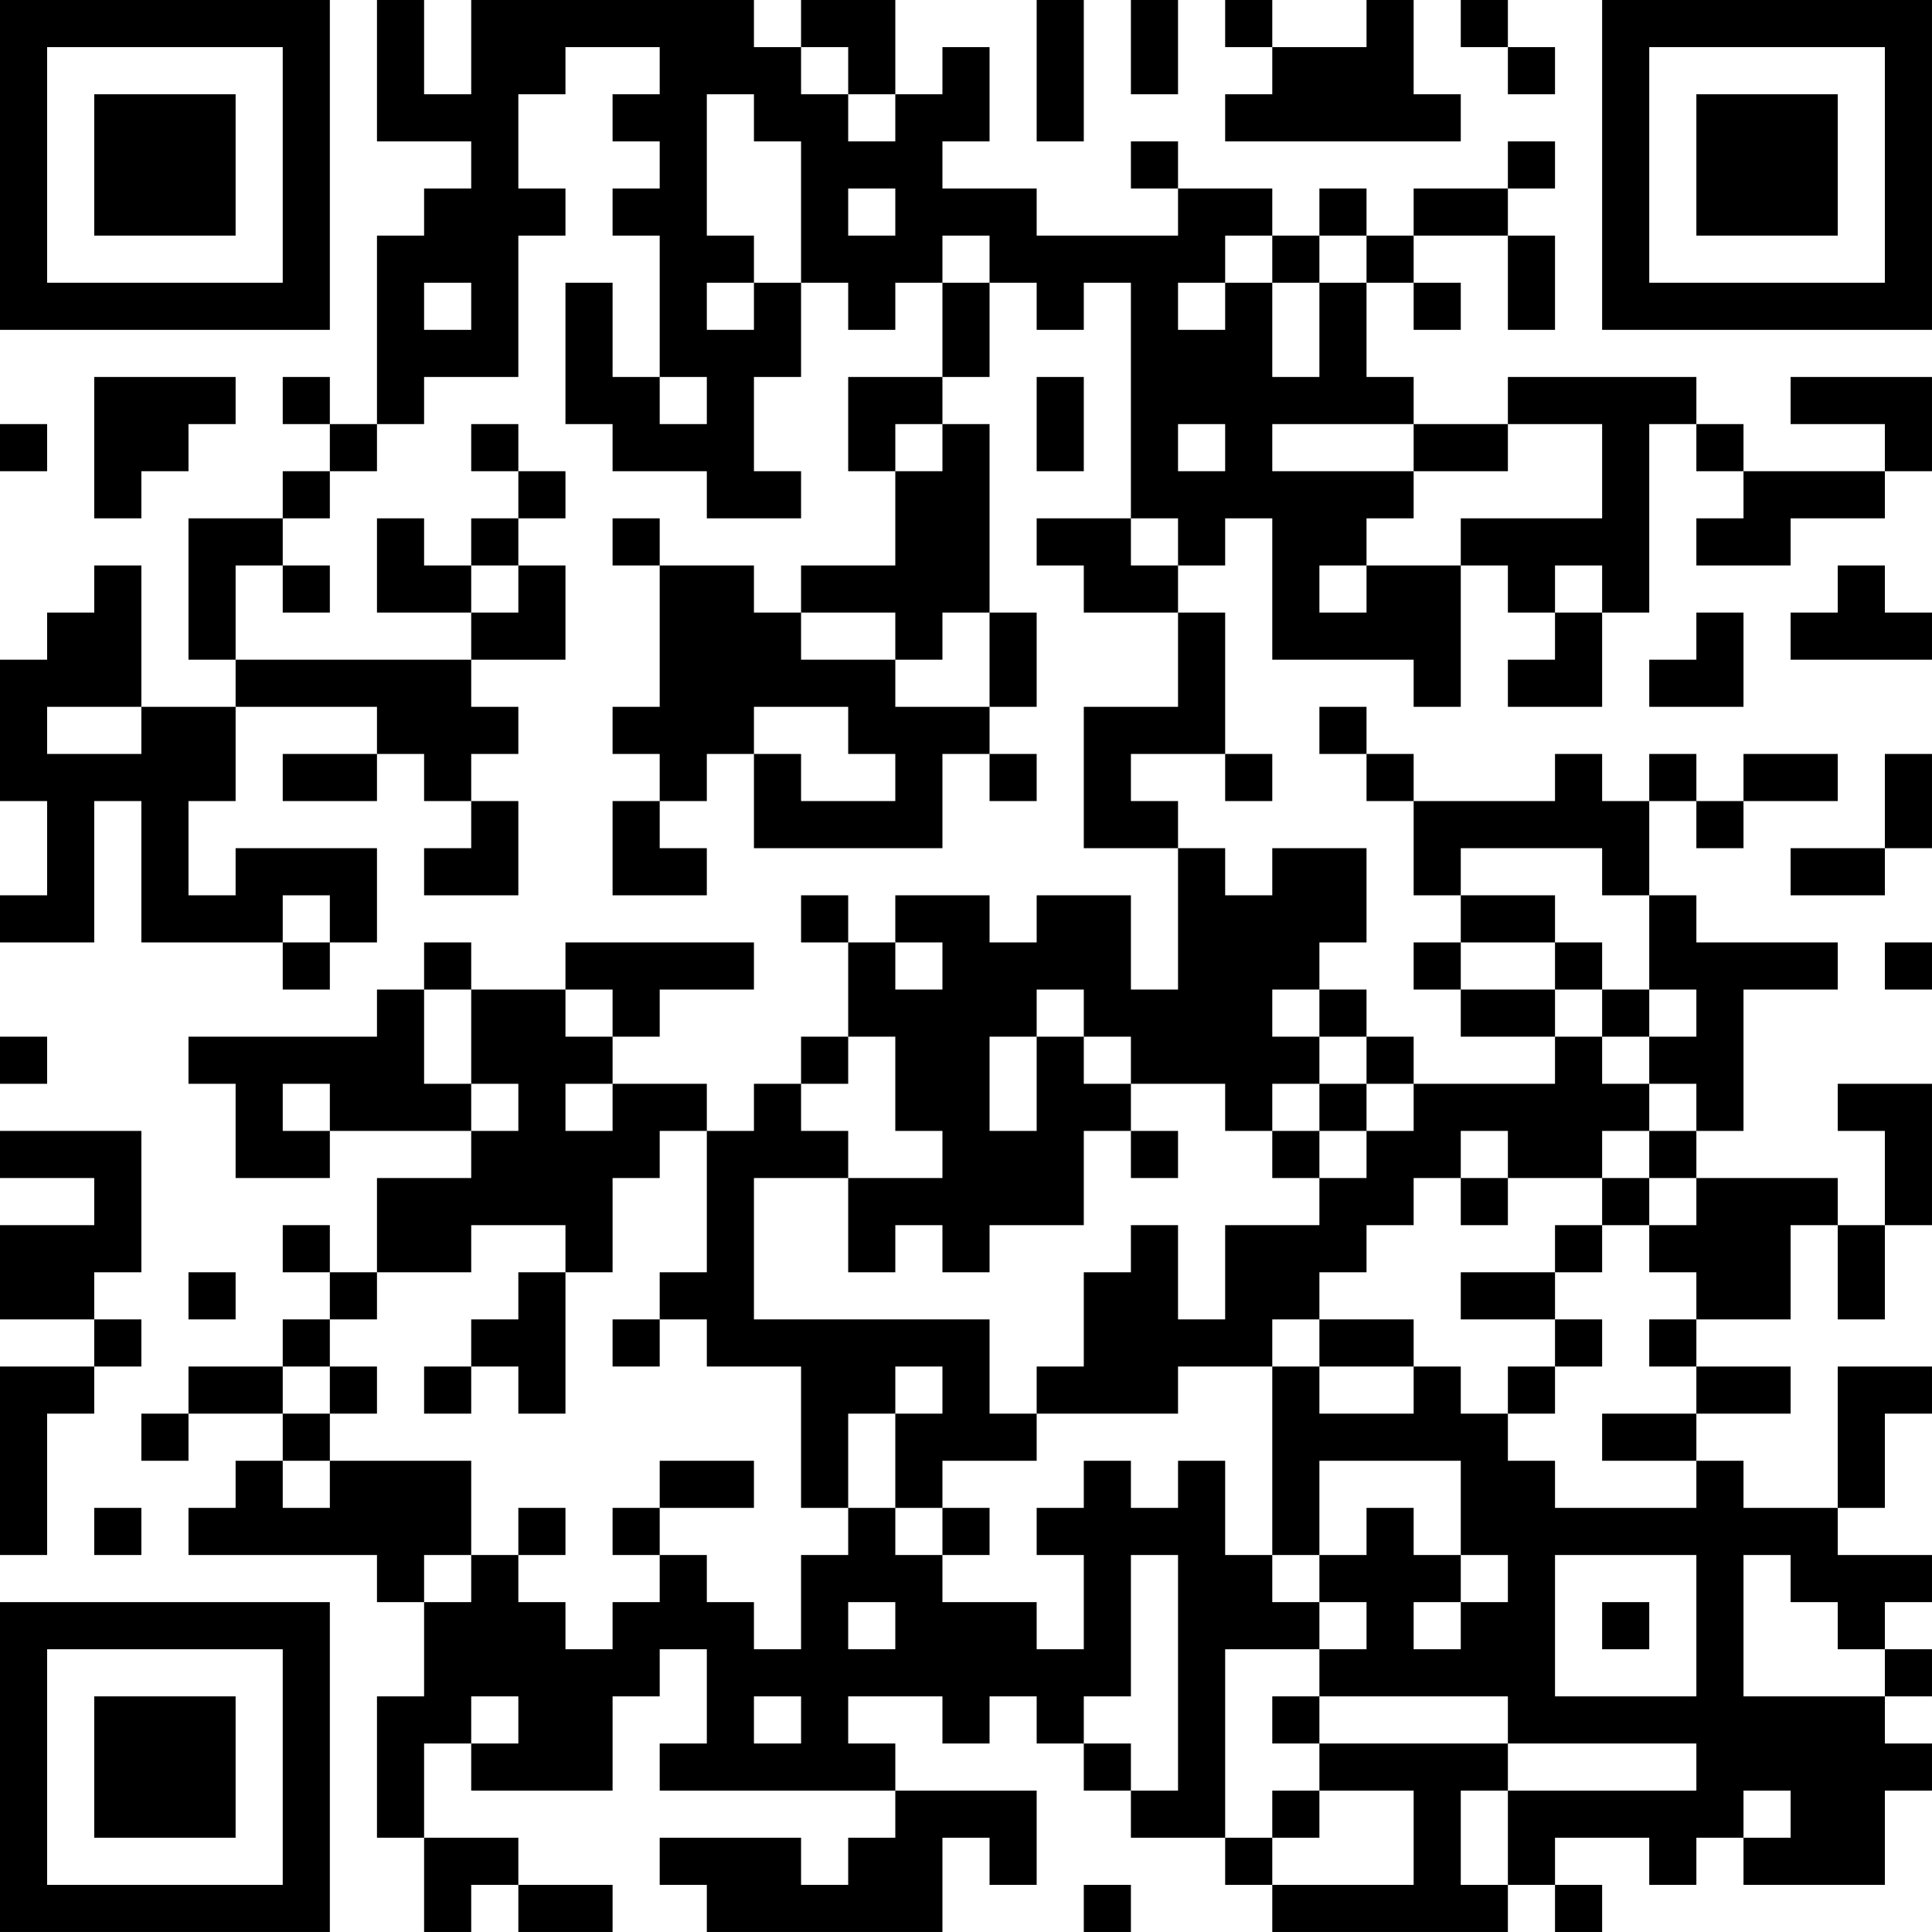 <?xml version="1.0" encoding="UTF-8"?>
<svg xmlns="http://www.w3.org/2000/svg" version="1.1" width="200" height="200" viewBox="0 0 200 200"><rect x="0" y="0" width="200" height="200" fill="#ffffff"/><g transform="scale(4.878)"><g transform="translate(0,0)"><path fill-rule="evenodd" d="M8 0L8 3L10 3L10 4L9 4L9 5L8 5L8 9L7 9L7 8L6 8L6 9L7 9L7 10L6 10L6 11L4 11L4 14L5 14L5 15L3 15L3 12L2 12L2 13L1 13L1 14L0 14L0 17L1 17L1 19L0 19L0 20L2 20L2 17L3 17L3 20L6 20L6 21L7 21L7 20L8 20L8 18L5 18L5 19L4 19L4 17L5 17L5 15L8 15L8 16L6 16L6 17L8 17L8 16L9 16L9 17L10 17L10 18L9 18L9 19L11 19L11 17L10 17L10 16L11 16L11 15L10 15L10 14L12 14L12 12L11 12L11 11L12 11L12 10L11 10L11 9L10 9L10 10L11 10L11 11L10 11L10 12L9 12L9 11L8 11L8 13L10 13L10 14L5 14L5 12L6 12L6 13L7 13L7 12L6 12L6 11L7 11L7 10L8 10L8 9L9 9L9 8L11 8L11 5L12 5L12 4L11 4L11 2L12 2L12 1L14 1L14 2L13 2L13 3L14 3L14 4L13 4L13 5L14 5L14 8L13 8L13 6L12 6L12 9L13 9L13 10L15 10L15 11L17 11L17 10L16 10L16 8L17 8L17 6L18 6L18 7L19 7L19 6L20 6L20 8L18 8L18 10L19 10L19 12L17 12L17 13L16 13L16 12L14 12L14 11L13 11L13 12L14 12L14 15L13 15L13 16L14 16L14 17L13 17L13 19L15 19L15 18L14 18L14 17L15 17L15 16L16 16L16 18L20 18L20 16L21 16L21 17L22 17L22 16L21 16L21 15L22 15L22 13L21 13L21 9L20 9L20 8L21 8L21 6L22 6L22 7L23 7L23 6L24 6L24 11L22 11L22 12L23 12L23 13L25 13L25 15L23 15L23 18L25 18L25 21L24 21L24 19L22 19L22 20L21 20L21 19L19 19L19 20L18 20L18 19L17 19L17 20L18 20L18 22L17 22L17 23L16 23L16 24L15 24L15 23L13 23L13 22L14 22L14 21L16 21L16 20L12 20L12 21L10 21L10 20L9 20L9 21L8 21L8 22L4 22L4 23L5 23L5 25L7 25L7 24L10 24L10 25L8 25L8 27L7 27L7 26L6 26L6 27L7 27L7 28L6 28L6 29L4 29L4 30L3 30L3 31L4 31L4 30L6 30L6 31L5 31L5 32L4 32L4 33L8 33L8 34L9 34L9 36L8 36L8 39L9 39L9 41L10 41L10 40L11 40L11 41L13 41L13 40L11 40L11 39L9 39L9 37L10 37L10 38L13 38L13 36L14 36L14 35L15 35L15 37L14 37L14 38L19 38L19 39L18 39L18 40L17 40L17 39L14 39L14 40L15 40L15 41L20 41L20 39L21 39L21 40L22 40L22 38L19 38L19 37L18 37L18 36L20 36L20 37L21 37L21 36L22 36L22 37L23 37L23 38L24 38L24 39L26 39L26 40L27 40L27 41L32 41L32 40L33 40L33 41L34 41L34 40L33 40L33 39L35 39L35 40L36 40L36 39L37 39L37 40L40 40L40 38L41 38L41 37L40 37L40 36L41 36L41 35L40 35L40 34L41 34L41 33L39 33L39 32L40 32L40 30L41 30L41 29L39 29L39 32L37 32L37 31L36 31L36 30L38 30L38 29L36 29L36 28L38 28L38 26L39 26L39 28L40 28L40 26L41 26L41 23L39 23L39 24L40 24L40 26L39 26L39 25L36 25L36 24L37 24L37 21L39 21L39 20L36 20L36 19L35 19L35 17L36 17L36 18L37 18L37 17L39 17L39 16L37 16L37 17L36 17L36 16L35 16L35 17L34 17L34 16L33 16L33 17L30 17L30 16L29 16L29 15L28 15L28 16L29 16L29 17L30 17L30 19L31 19L31 20L30 20L30 21L31 21L31 22L33 22L33 23L30 23L30 22L29 22L29 21L28 21L28 20L29 20L29 18L27 18L27 19L26 19L26 18L25 18L25 17L24 17L24 16L26 16L26 17L27 17L27 16L26 16L26 13L25 13L25 12L26 12L26 11L27 11L27 14L30 14L30 15L31 15L31 12L32 12L32 13L33 13L33 14L32 14L32 15L34 15L34 13L35 13L35 9L36 9L36 10L37 10L37 11L36 11L36 12L38 12L38 11L40 11L40 10L41 10L41 8L38 8L38 9L40 9L40 10L37 10L37 9L36 9L36 8L32 8L32 9L30 9L30 8L29 8L29 6L30 6L30 7L31 7L31 6L30 6L30 5L32 5L32 7L33 7L33 5L32 5L32 4L33 4L33 3L32 3L32 4L30 4L30 5L29 5L29 4L28 4L28 5L27 5L27 4L25 4L25 3L24 3L24 4L25 4L25 5L22 5L22 4L20 4L20 3L21 3L21 1L20 1L20 2L19 2L19 0L17 0L17 1L16 1L16 0L10 0L10 2L9 2L9 0ZM22 0L22 3L23 3L23 0ZM24 0L24 2L25 2L25 0ZM26 0L26 1L27 1L27 2L26 2L26 3L31 3L31 2L30 2L30 0L29 0L29 1L27 1L27 0ZM31 0L31 1L32 1L32 2L33 2L33 1L32 1L32 0ZM17 1L17 2L18 2L18 3L19 3L19 2L18 2L18 1ZM15 2L15 5L16 5L16 6L15 6L15 7L16 7L16 6L17 6L17 3L16 3L16 2ZM18 4L18 5L19 5L19 4ZM20 5L20 6L21 6L21 5ZM26 5L26 6L25 6L25 7L26 7L26 6L27 6L27 8L28 8L28 6L29 6L29 5L28 5L28 6L27 6L27 5ZM9 6L9 7L10 7L10 6ZM2 8L2 11L3 11L3 10L4 10L4 9L5 9L5 8ZM14 8L14 9L15 9L15 8ZM22 8L22 10L23 10L23 8ZM0 9L0 10L1 10L1 9ZM19 9L19 10L20 10L20 9ZM25 9L25 10L26 10L26 9ZM27 9L27 10L30 10L30 11L29 11L29 12L28 12L28 13L29 13L29 12L31 12L31 11L34 11L34 9L32 9L32 10L30 10L30 9ZM24 11L24 12L25 12L25 11ZM10 12L10 13L11 13L11 12ZM33 12L33 13L34 13L34 12ZM39 12L39 13L38 13L38 14L41 14L41 13L40 13L40 12ZM17 13L17 14L19 14L19 15L21 15L21 13L20 13L20 14L19 14L19 13ZM36 13L36 14L35 14L35 15L37 15L37 13ZM1 15L1 16L3 16L3 15ZM16 15L16 16L17 16L17 17L19 17L19 16L18 16L18 15ZM40 16L40 18L38 18L38 19L40 19L40 18L41 18L41 16ZM31 18L31 19L33 19L33 20L31 20L31 21L33 21L33 22L34 22L34 23L35 23L35 24L34 24L34 25L32 25L32 24L31 24L31 25L30 25L30 26L29 26L29 27L28 27L28 28L27 28L27 29L25 29L25 30L22 30L22 29L23 29L23 27L24 27L24 26L25 26L25 28L26 28L26 26L28 26L28 25L29 25L29 24L30 24L30 23L29 23L29 22L28 22L28 21L27 21L27 22L28 22L28 23L27 23L27 24L26 24L26 23L24 23L24 22L23 22L23 21L22 21L22 22L21 22L21 24L22 24L22 22L23 22L23 23L24 23L24 24L23 24L23 26L21 26L21 27L20 27L20 26L19 26L19 27L18 27L18 25L20 25L20 24L19 24L19 22L18 22L18 23L17 23L17 24L18 24L18 25L16 25L16 28L21 28L21 30L22 30L22 31L20 31L20 32L19 32L19 30L20 30L20 29L19 29L19 30L18 30L18 32L17 32L17 29L15 29L15 28L14 28L14 27L15 27L15 24L14 24L14 25L13 25L13 27L12 27L12 26L10 26L10 27L8 27L8 28L7 28L7 29L6 29L6 30L7 30L7 31L6 31L6 32L7 32L7 31L10 31L10 33L9 33L9 34L10 34L10 33L11 33L11 34L12 34L12 35L13 35L13 34L14 34L14 33L15 33L15 34L16 34L16 35L17 35L17 33L18 33L18 32L19 32L19 33L20 33L20 34L22 34L22 35L23 35L23 33L22 33L22 32L23 32L23 31L24 31L24 32L25 32L25 31L26 31L26 33L27 33L27 34L28 34L28 35L26 35L26 39L27 39L27 40L30 40L30 38L28 38L28 37L32 37L32 38L31 38L31 40L32 40L32 38L36 38L36 37L32 37L32 36L28 36L28 35L29 35L29 34L28 34L28 33L29 33L29 32L30 32L30 33L31 33L31 34L30 34L30 35L31 35L31 34L32 34L32 33L31 33L31 31L28 31L28 33L27 33L27 29L28 29L28 30L30 30L30 29L31 29L31 30L32 30L32 31L33 31L33 32L36 32L36 31L34 31L34 30L36 30L36 29L35 29L35 28L36 28L36 27L35 27L35 26L36 26L36 25L35 25L35 24L36 24L36 23L35 23L35 22L36 22L36 21L35 21L35 19L34 19L34 18ZM6 19L6 20L7 20L7 19ZM19 20L19 21L20 21L20 20ZM33 20L33 21L34 21L34 22L35 22L35 21L34 21L34 20ZM40 20L40 21L41 21L41 20ZM9 21L9 23L10 23L10 24L11 24L11 23L10 23L10 21ZM12 21L12 22L13 22L13 21ZM0 22L0 23L1 23L1 22ZM6 23L6 24L7 24L7 23ZM12 23L12 24L13 24L13 23ZM28 23L28 24L27 24L27 25L28 25L28 24L29 24L29 23ZM0 24L0 25L2 25L2 26L0 26L0 28L2 28L2 29L0 29L0 33L1 33L1 30L2 30L2 29L3 29L3 28L2 28L2 27L3 27L3 24ZM24 24L24 25L25 25L25 24ZM31 25L31 26L32 26L32 25ZM34 25L34 26L33 26L33 27L31 27L31 28L33 28L33 29L32 29L32 30L33 30L33 29L34 29L34 28L33 28L33 27L34 27L34 26L35 26L35 25ZM4 27L4 28L5 28L5 27ZM11 27L11 28L10 28L10 29L9 29L9 30L10 30L10 29L11 29L11 30L12 30L12 27ZM13 28L13 29L14 29L14 28ZM28 28L28 29L30 29L30 28ZM7 29L7 30L8 30L8 29ZM14 31L14 32L13 32L13 33L14 33L14 32L16 32L16 31ZM2 32L2 33L3 33L3 32ZM11 32L11 33L12 33L12 32ZM20 32L20 33L21 33L21 32ZM24 33L24 36L23 36L23 37L24 37L24 38L25 38L25 33ZM33 33L33 36L36 36L36 33ZM37 33L37 36L40 36L40 35L39 35L39 34L38 34L38 33ZM18 34L18 35L19 35L19 34ZM34 34L34 35L35 35L35 34ZM10 36L10 37L11 37L11 36ZM16 36L16 37L17 37L17 36ZM27 36L27 37L28 37L28 36ZM27 38L27 39L28 39L28 38ZM37 38L37 39L38 39L38 38ZM23 40L23 41L24 41L24 40ZM0 0L0 7L7 7L7 0ZM1 1L1 6L6 6L6 1ZM2 2L2 5L5 5L5 2ZM34 0L34 7L41 7L41 0ZM35 1L35 6L40 6L40 1ZM36 2L36 5L39 5L39 2ZM0 34L0 41L7 41L7 34ZM1 35L1 40L6 40L6 35ZM2 36L2 39L5 39L5 36Z" fill="#000000"/></g></g></svg>
